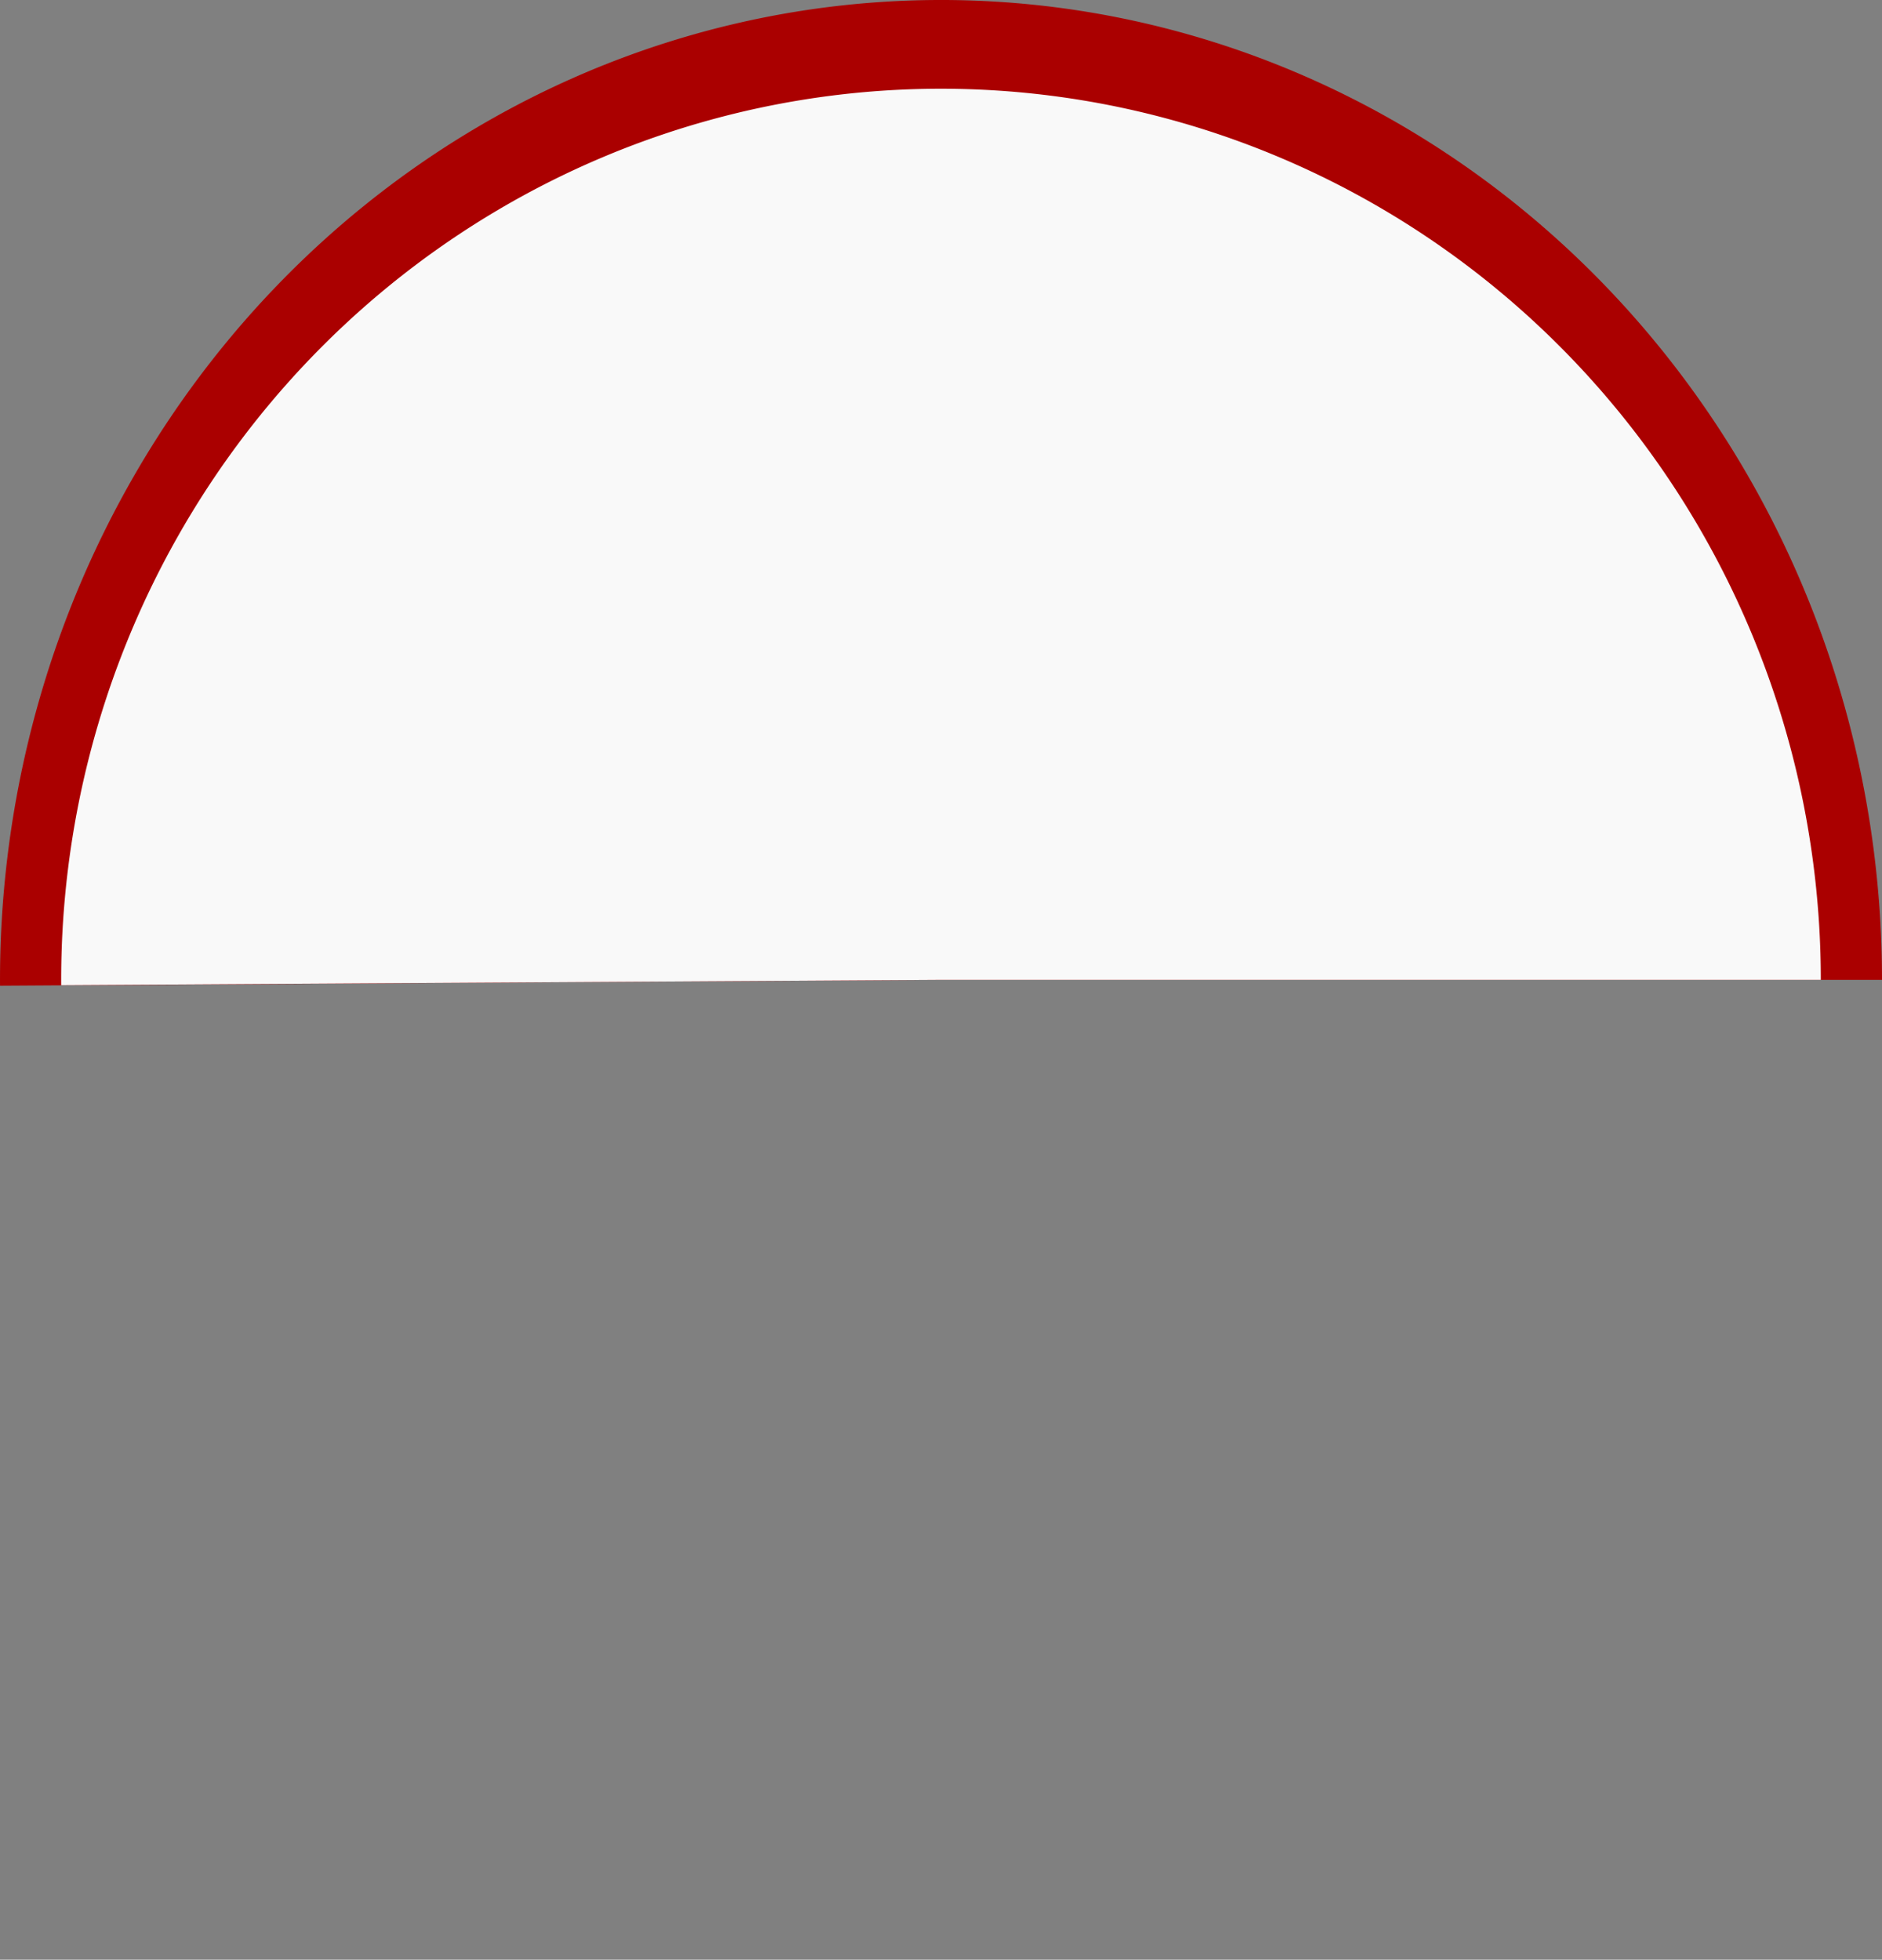 <?xml version="1.0" encoding="UTF-8" standalone="no"?>
<!-- Created with Inkscape (http://www.inkscape.org/) -->

<svg
   width="184.483mm"
   height="192.128mm"
   viewBox="0 0 184.483 192.128"
   version="1.1"
   id="svg5"
   inkscape:version="1.1 (c68e22c387, 2021-05-23)"
   sodipodi:docname="tachometer-background.svg"
   xmlns:inkscape="http://www.inkscape.org/namespaces/inkscape"
   xmlns:sodipodi="http://sodipodi.sourceforge.net/DTD/sodipodi-0.dtd"
   xmlns="http://www.w3.org/2000/svg"
   xmlns:svg="http://www.w3.org/2000/svg">
  <rect x="0" y="0" width="184.483" height="192.128" fill="#808080" stroke="none"/>
  <sodipodi:namedview
     id="namedview7"
     pagecolor="#ffffff"
     bordercolor="#666666"
     borderopacity="1.0"
     inkscape:pageshadow="2"
     inkscape:pageopacity="0.0"
     inkscape:pagecheckerboard="0"
     inkscape:document-units="mm"
     showgrid="false"
     inkscape:zoom="0.46324355"
     inkscape:cx="-24.824954"
     inkscape:cy="368.05693"
     inkscape:window-width="1366"
     inkscape:window-height="705"
     inkscape:window-x="-8"
     inkscape:window-y="-8"
     inkscape:window-maximized="1"
     inkscape:current-layer="layer1" />
  <defs
     id="defs2" />
  <g
     inkscape:label="Layer 1"
     inkscape:groupmode="layer"
     id="layer1"
     transform="translate(-6.854,-9.71)">
    <path
       style="opacity:1;fill:#aa0000;fill-rule:evenodd;stroke-width:0.265"
       id="path55"
       sodipodi:type="arc"
       sodipodi:cx="99.095192"
       sodipodi:cy="-105.77345"
       sodipodi:rx="92.241348"
       sodipodi:ry="96.063835"
       sodipodi:start="0"
       sodipodi:end="3.1475839"
       sodipodi:arc-type="slice"
       d="m 191.337,-105.773 a 92.241,96.064 0 0 1 -46.28,83.289 92.241,96.064 0 0 1 -92.4,-0.288 92.241,96.064 0 0 1 -45.8,-83.577 l 92.24,0.576 z"
       transform="scale(1,-1)" />
    <path
       style="opacity:1;fill:#f9f9f9"
       id="path1947"
       sodipodi:type="arc"
       sodipodi:cx="99.095192"
       sodipodi:cy="-105.77345"
       sodipodi:rx="86.244225"
       sodipodi:ry="87.364182"
       sodipodi:start="0"
       sodipodi:end="3.1475791"
       sodipodi:arc-type="slice"
       d="m 185.339,-105.773 a 86.244,87.364 0 0 1 -43.271,75.747 86.244,87.364 0 0 1 -86.393,-0.262 86.244,87.364 0 0 1 -42.823,-76.008 l 86.243,0.523 z"
       transform="scale(1,-1)" />
  </g>
</svg>
